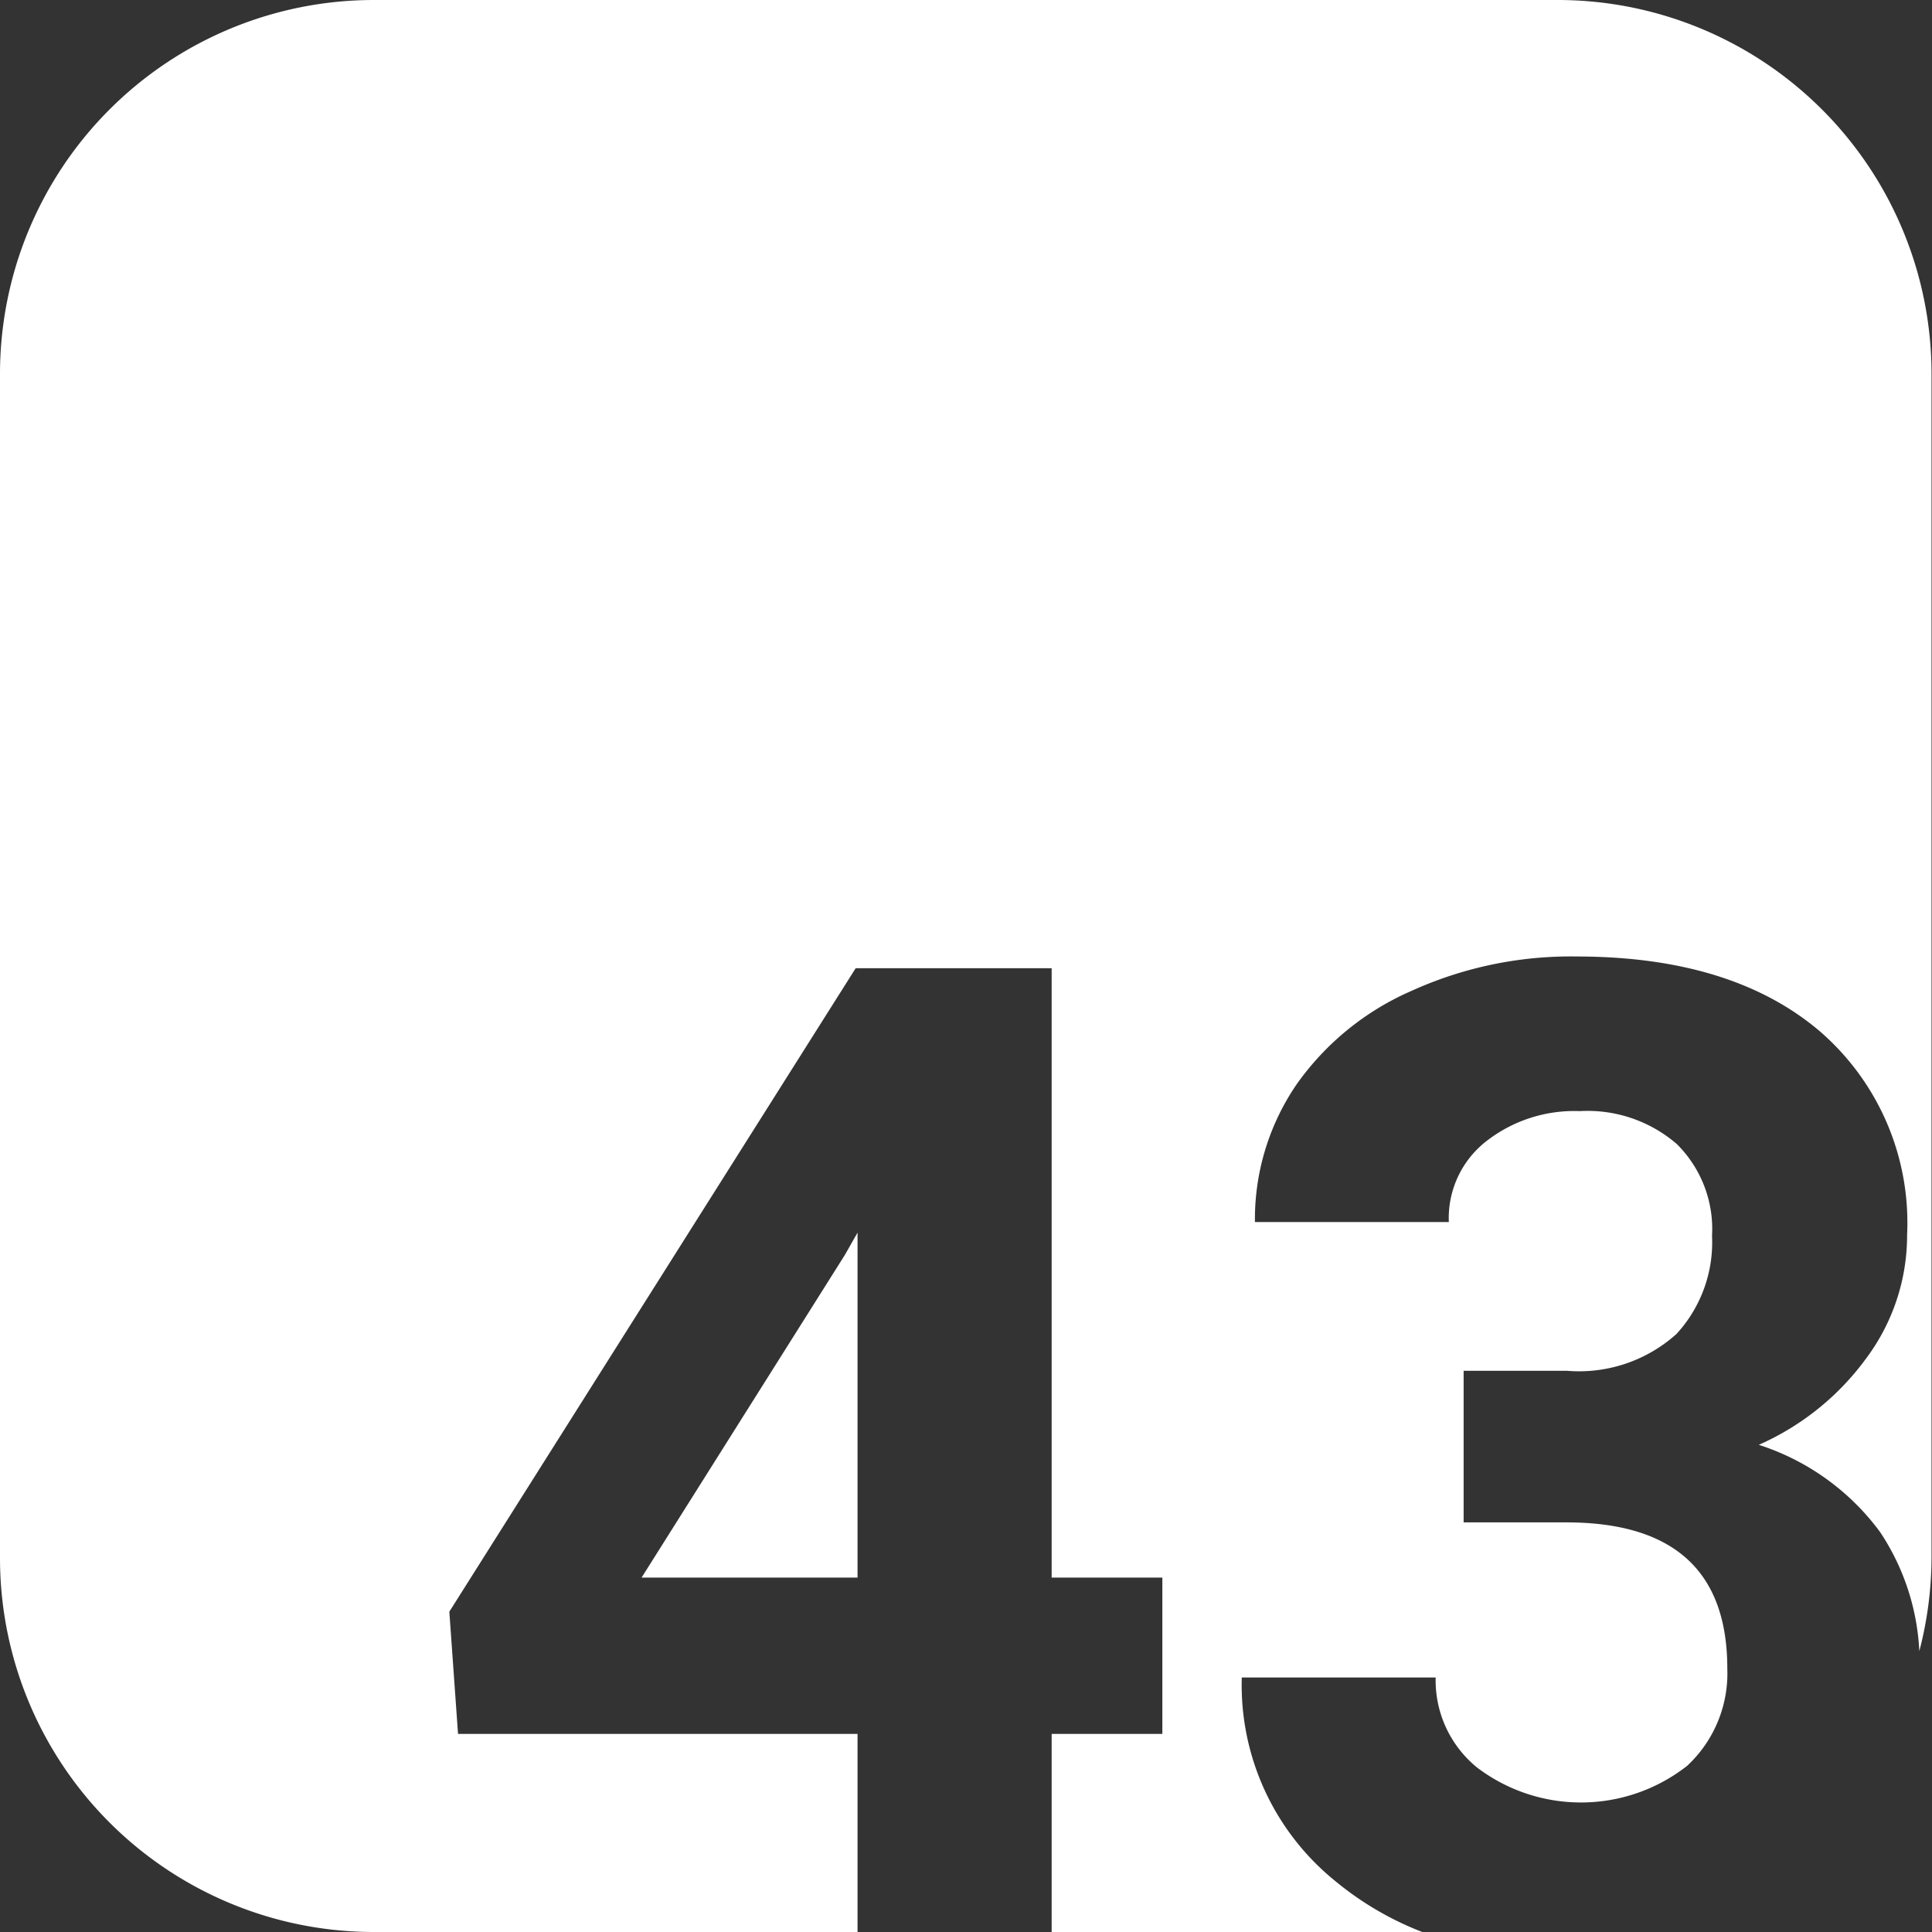<svg xmlns="http://www.w3.org/2000/svg" viewBox="0 0 82.21 82.21"><rect x="0" y="0" width="82.21" height="82.21" fill="#333333" stroke="none"/><defs><style>.cls-1{fill:#fff;}</style></defs><title>Door43 Logo</title><g id="Layer_2" data-name="Layer 2"><g id="Online_Project" data-name="Online Project"><polygon class="cls-1" points="27.3 67.13 36.49 67.13 36.49 52.45 35.95 53.4 27.3 67.13"/><path class="cls-1" d="M66.3,0H15.91A15.91,15.91,0,0,0,0,15.91V66.3A15.91,15.91,0,0,0,15.91,82.21H36.49V73.78h-17l-.37-5.2L36.41,41.2h8.34V67.13h4.71v6.65H44.75v8.43H60.52a13.33,13.33,0,0,1-3.68-2.15,10.73,10.73,0,0,1-4-8.68h8.25a4.78,4.78,0,0,0,1.76,3.83,7.32,7.32,0,0,0,8.94-.07A5.37,5.37,0,0,0,73.5,71q0-6.22-6.85-6.22H62.28V58.33h4.4a6.2,6.2,0,0,0,4.66-1.57,5.76,5.76,0,0,0,1.51-4.17,5.09,5.09,0,0,0-1.5-3.91,5.81,5.81,0,0,0-4.13-1.4,6.09,6.09,0,0,0-4,1.3A4.15,4.15,0,0,0,61.65,52H53.4a10.15,10.15,0,0,1,1.76-5.84,11.7,11.7,0,0,1,4.91-4,16.38,16.38,0,0,1,7-1.46q6.6,0,10.34,3.16a10.77,10.77,0,0,1,3.74,8.69,8.74,8.74,0,0,1-1.74,5.25,11.31,11.31,0,0,1-4.57,3.68A10.34,10.34,0,0,1,80,65.19a10,10,0,0,1,1.67,5.07,15.88,15.88,0,0,0,.52-4V15.91A15.91,15.91,0,0,0,66.3,0Z"/></g></g></svg>
